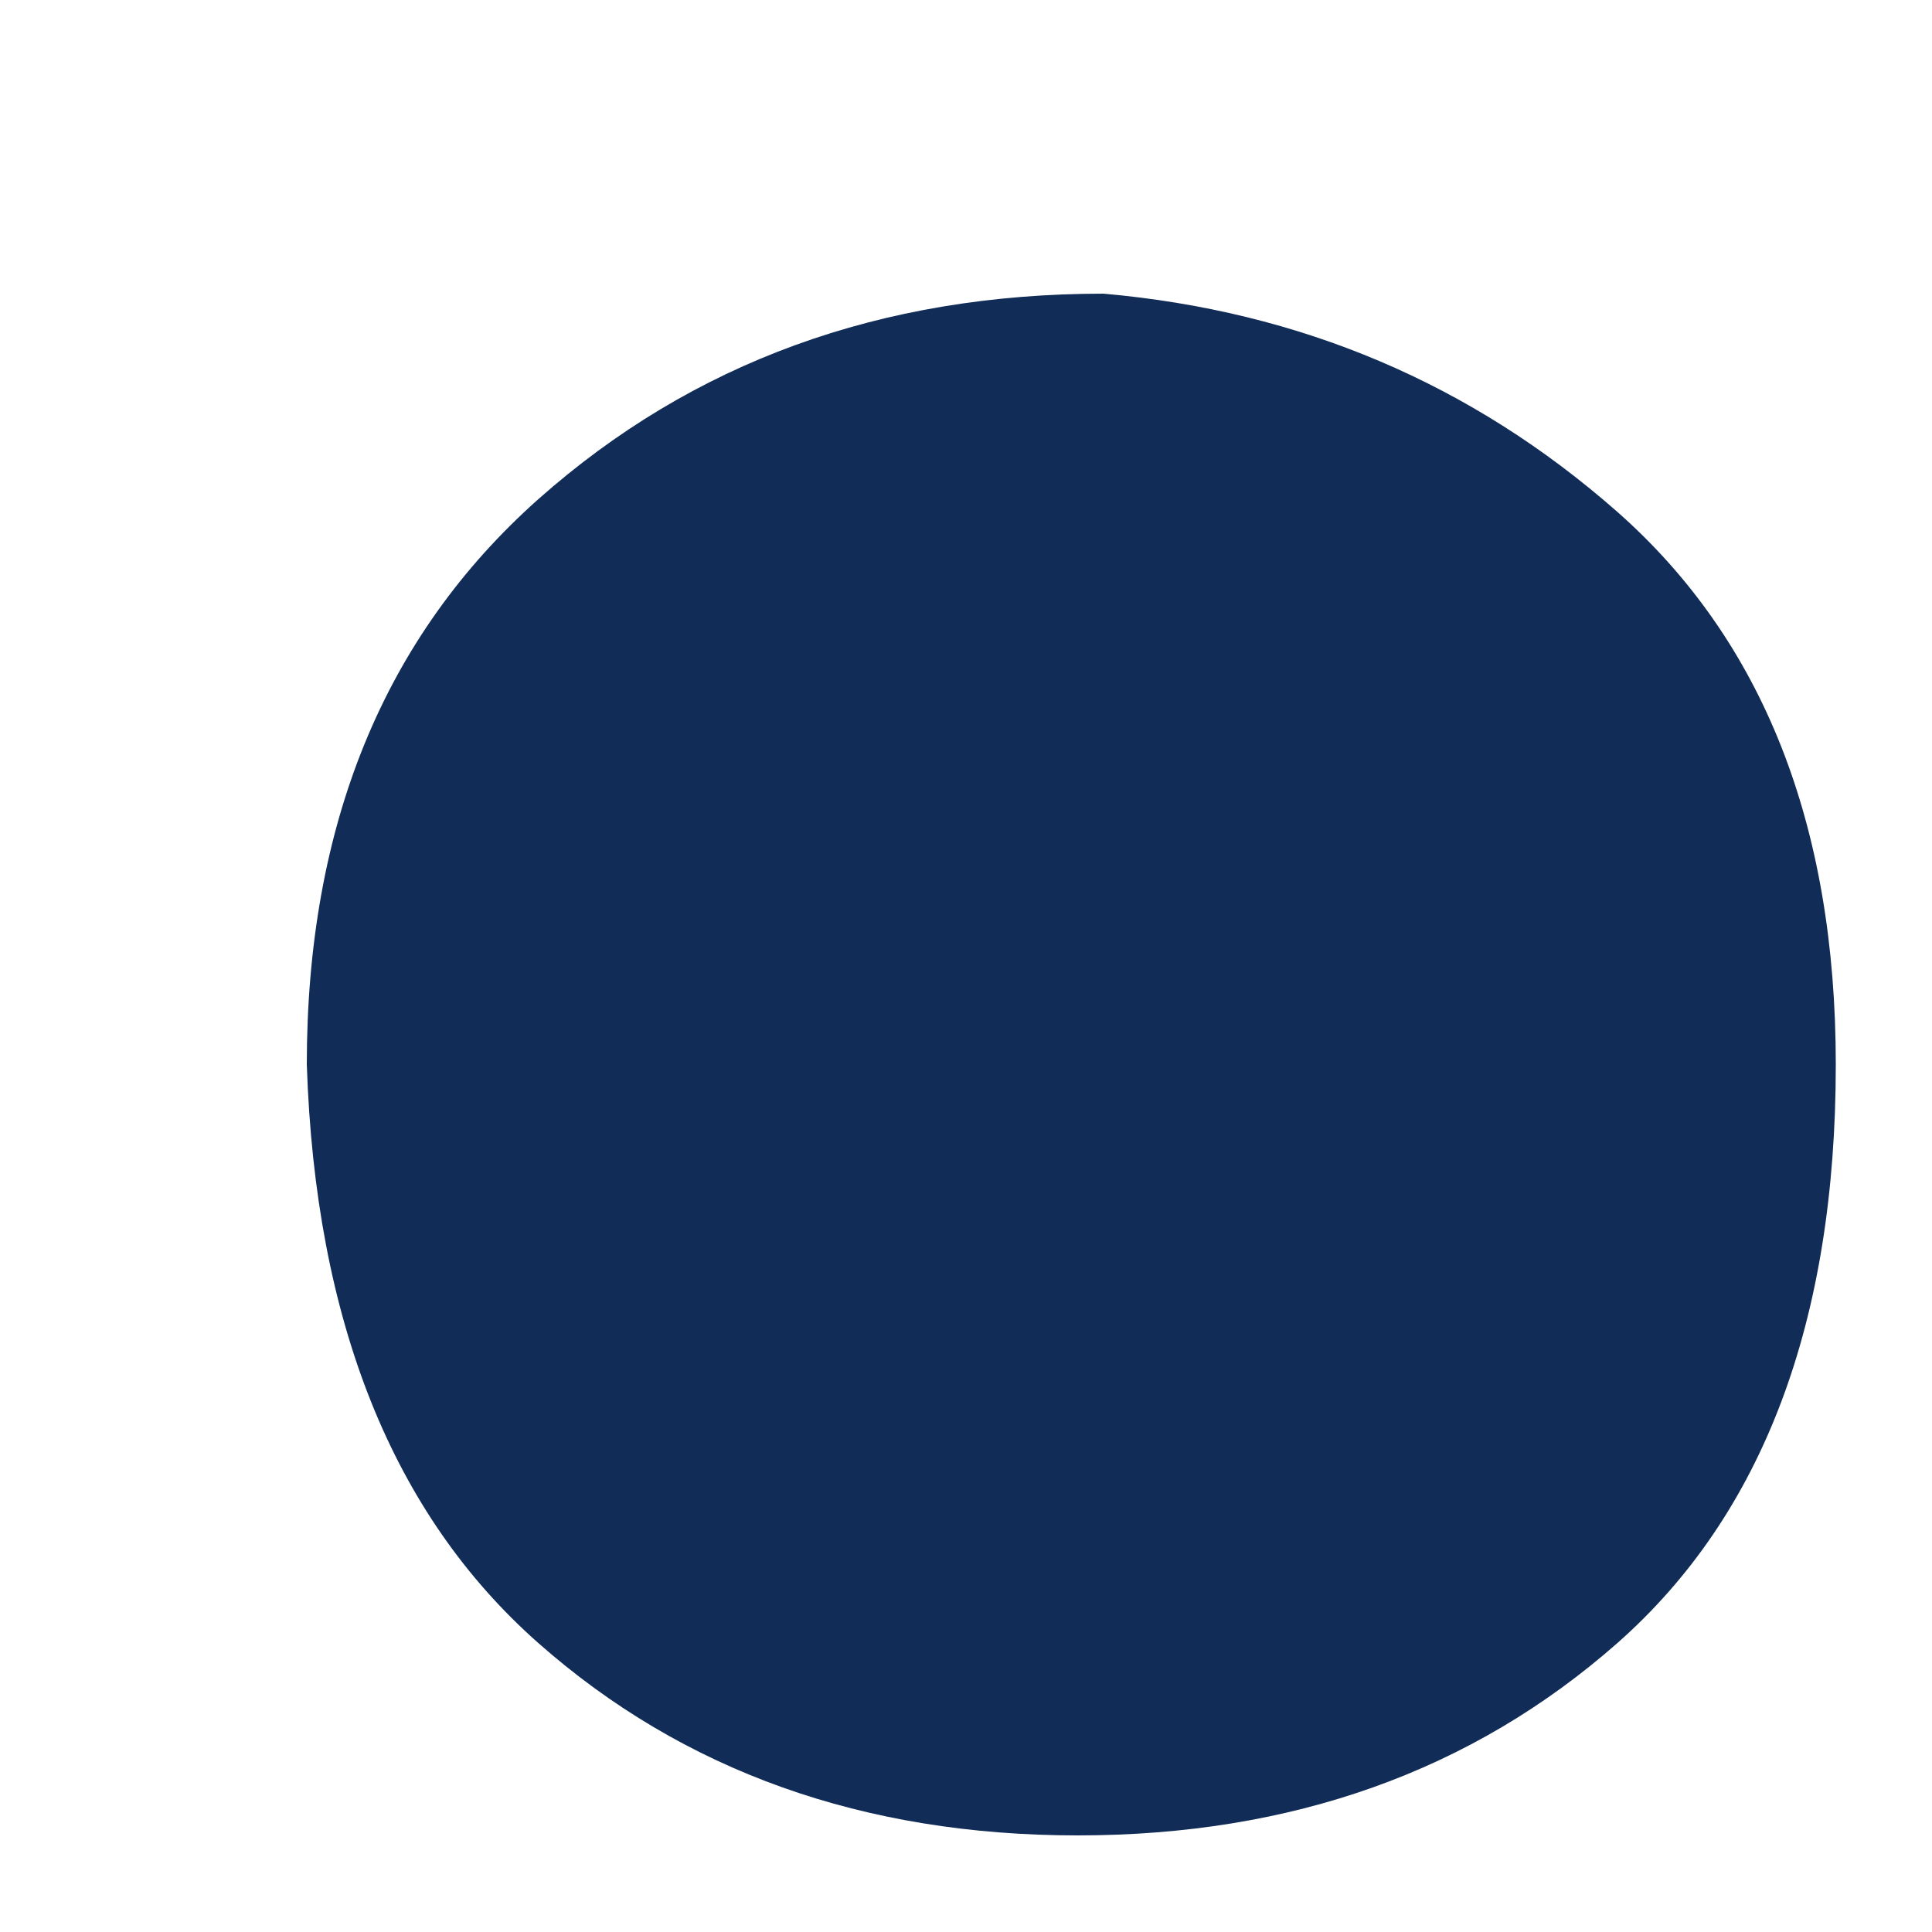 <svg width="5" height="5" fill="none" xmlns="http://www.w3.org/2000/svg"><path d="M.794 2.755c0-.62.2-1.108.599-1.463C1.792.938 2.279.76 2.856.76c.51.045.953.233 1.33.565.377.333.565.81.565 1.43 0 .665-.188 1.164-.565 1.497-.377.332-.843.498-1.397.498s-1.02-.166-1.396-.498C1.016 3.919.816 3.42.794 2.755Z" fill="#102C57"/></svg>